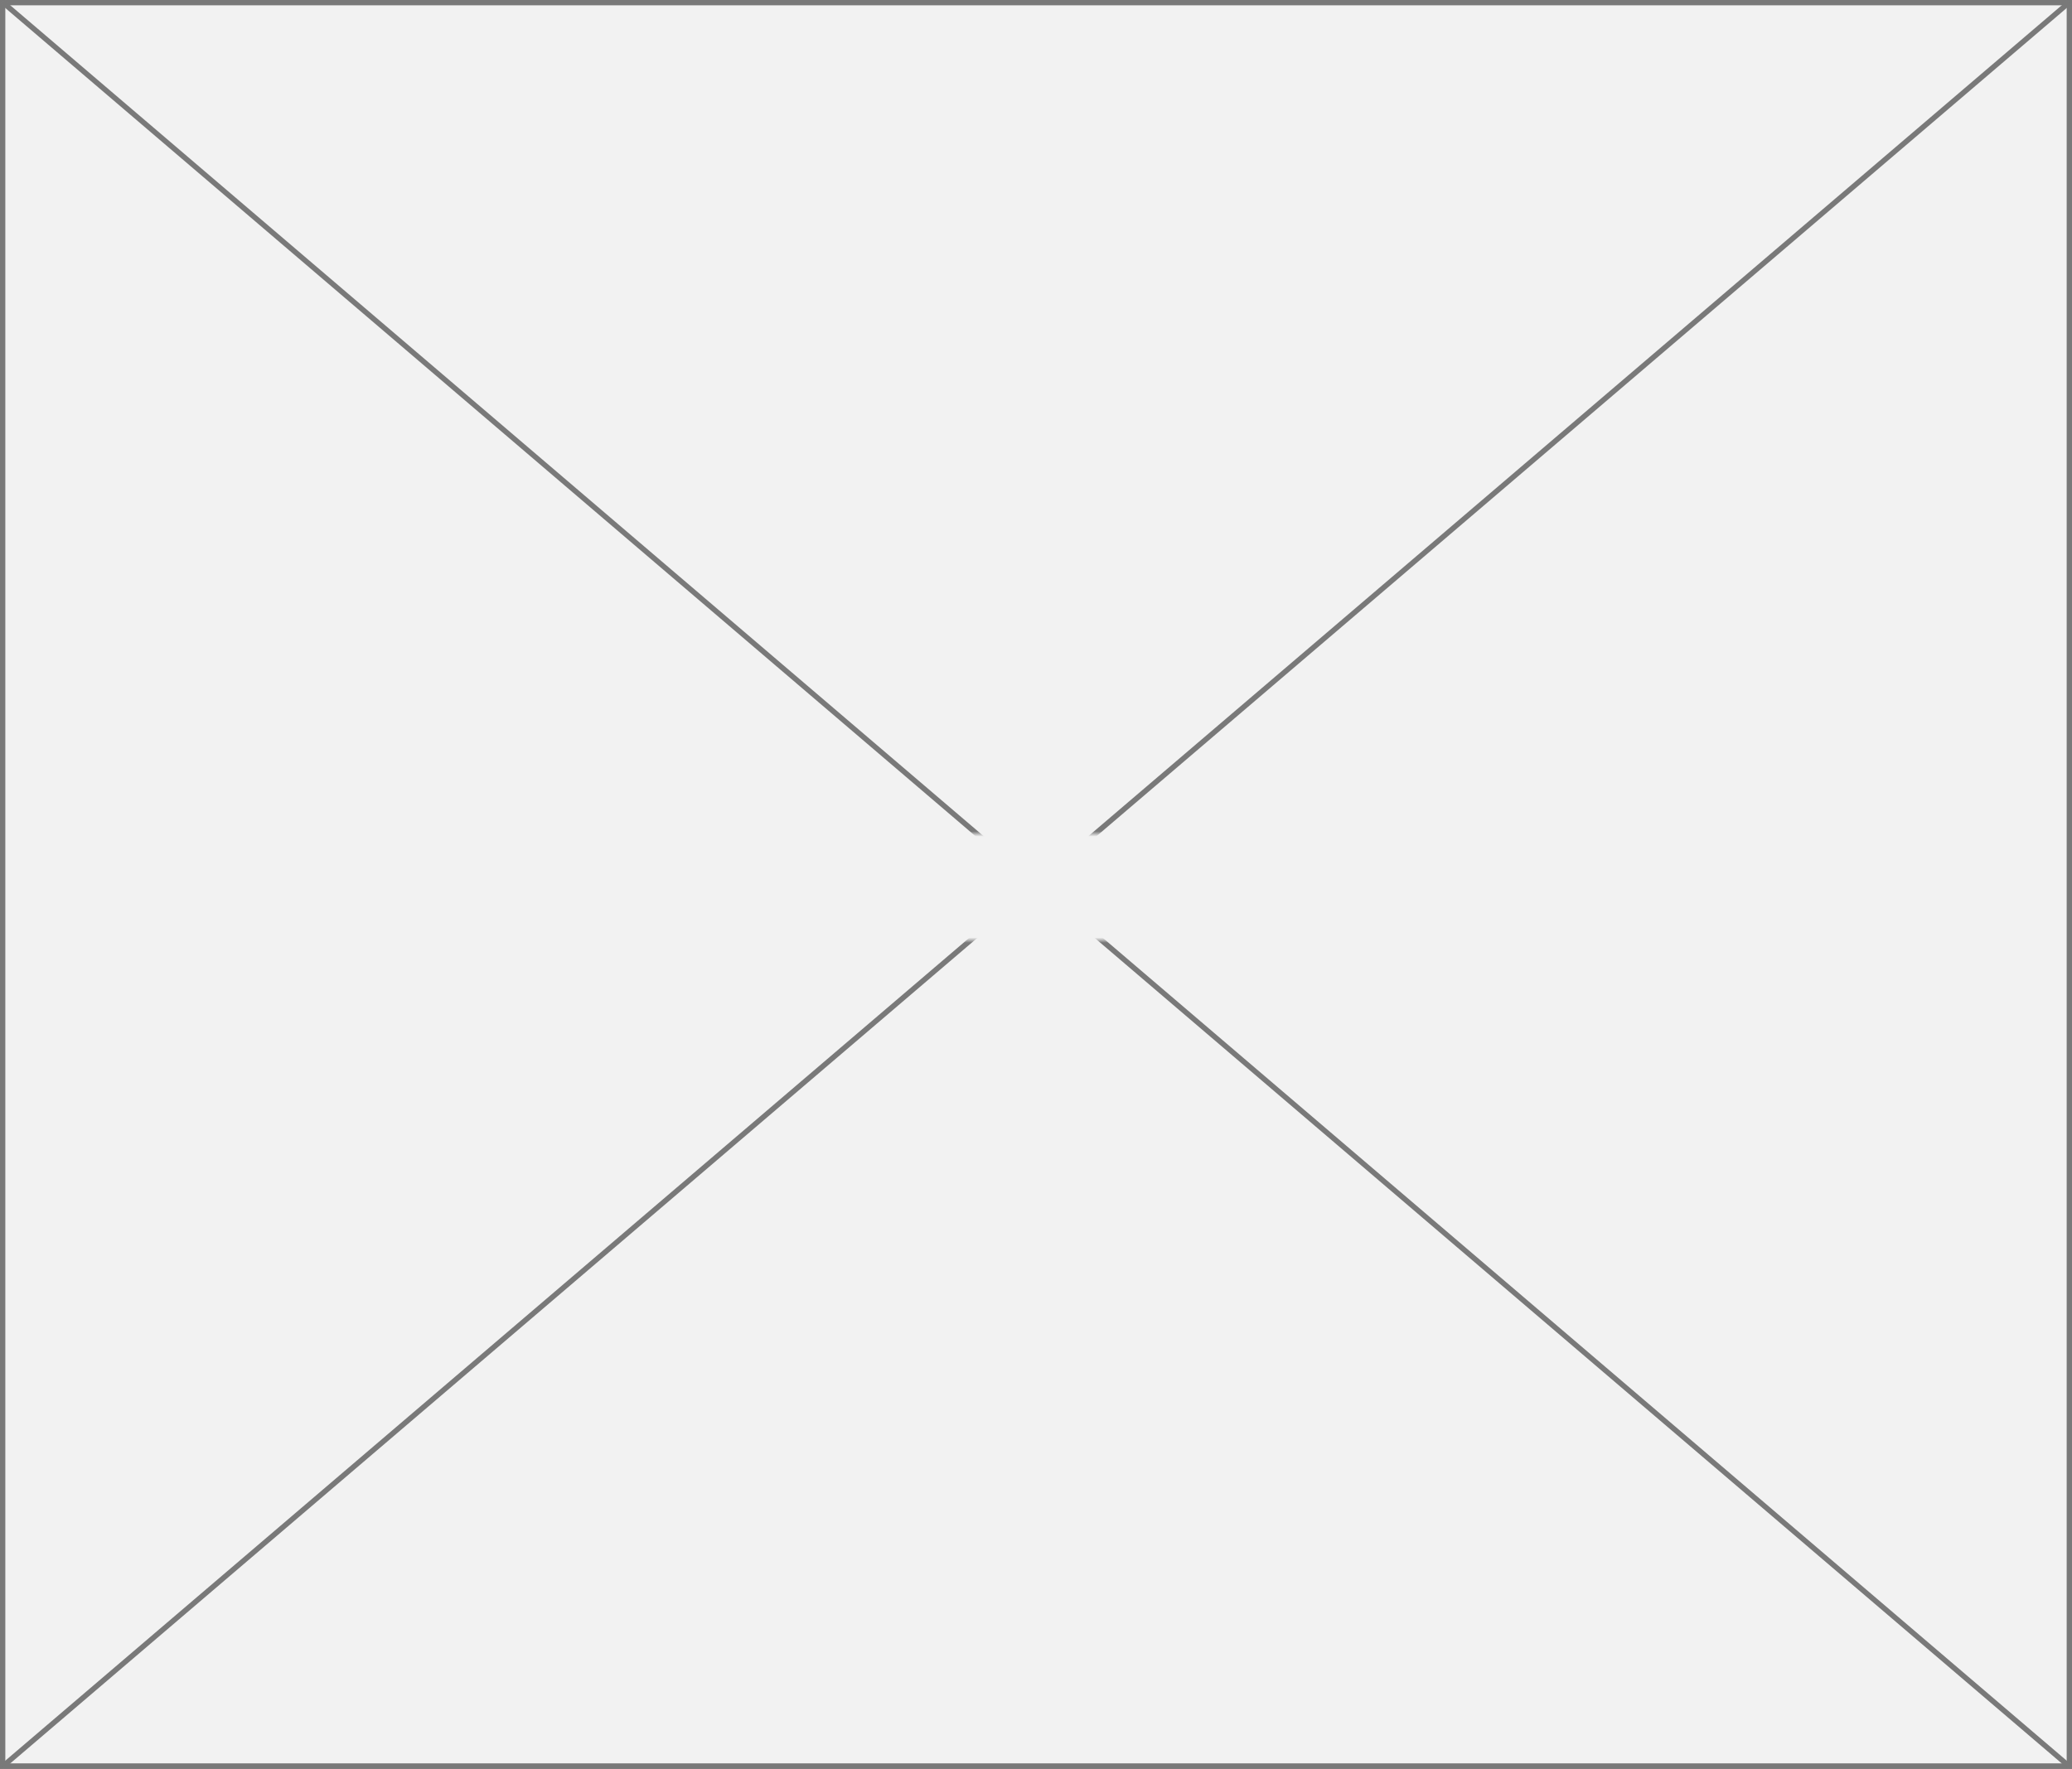 ﻿<?xml version="1.0" encoding="utf-8"?>
<svg version="1.1" xmlns:xlink="http://www.w3.org/1999/xlink" width="390px" height="333px" xmlns="http://www.w3.org/2000/svg">
  <rect width="100%" height="100%" fill="#333333" stroke="none"/>
  <defs>
    <mask fill="white" id="clip122">
      <path d="M 164 274  L 228 274  L 228 294  L 164 294  Z M 0 117  L 390 117  L 390 450  L 0 450  Z " fill-rule="evenodd" />
    </mask>
  </defs>
  <g transform="matrix(1 0 0 1 0 -117 )">
    <path d="M 0.5 117.5  L 389.5 117.5  L 389.5 449.5  L 0.5 449.5  L 0.5 117.5  Z " fill-rule="nonzero" fill="#f2f2f2" stroke="none" />
    <path d="M 0.5 117.5  L 389.5 117.5  L 389.5 449.5  L 0.5 449.5  L 0.5 117.5  Z " stroke-width="1" stroke="#797979" fill="none" />
    <path d="M 0.445 117.38  L 389.555 449.62  M 389.555 117.38  L 0.445 449.62  " stroke-width="1" stroke="#797979" fill="none" mask="url(#clip122)" />
  </g>
</svg>